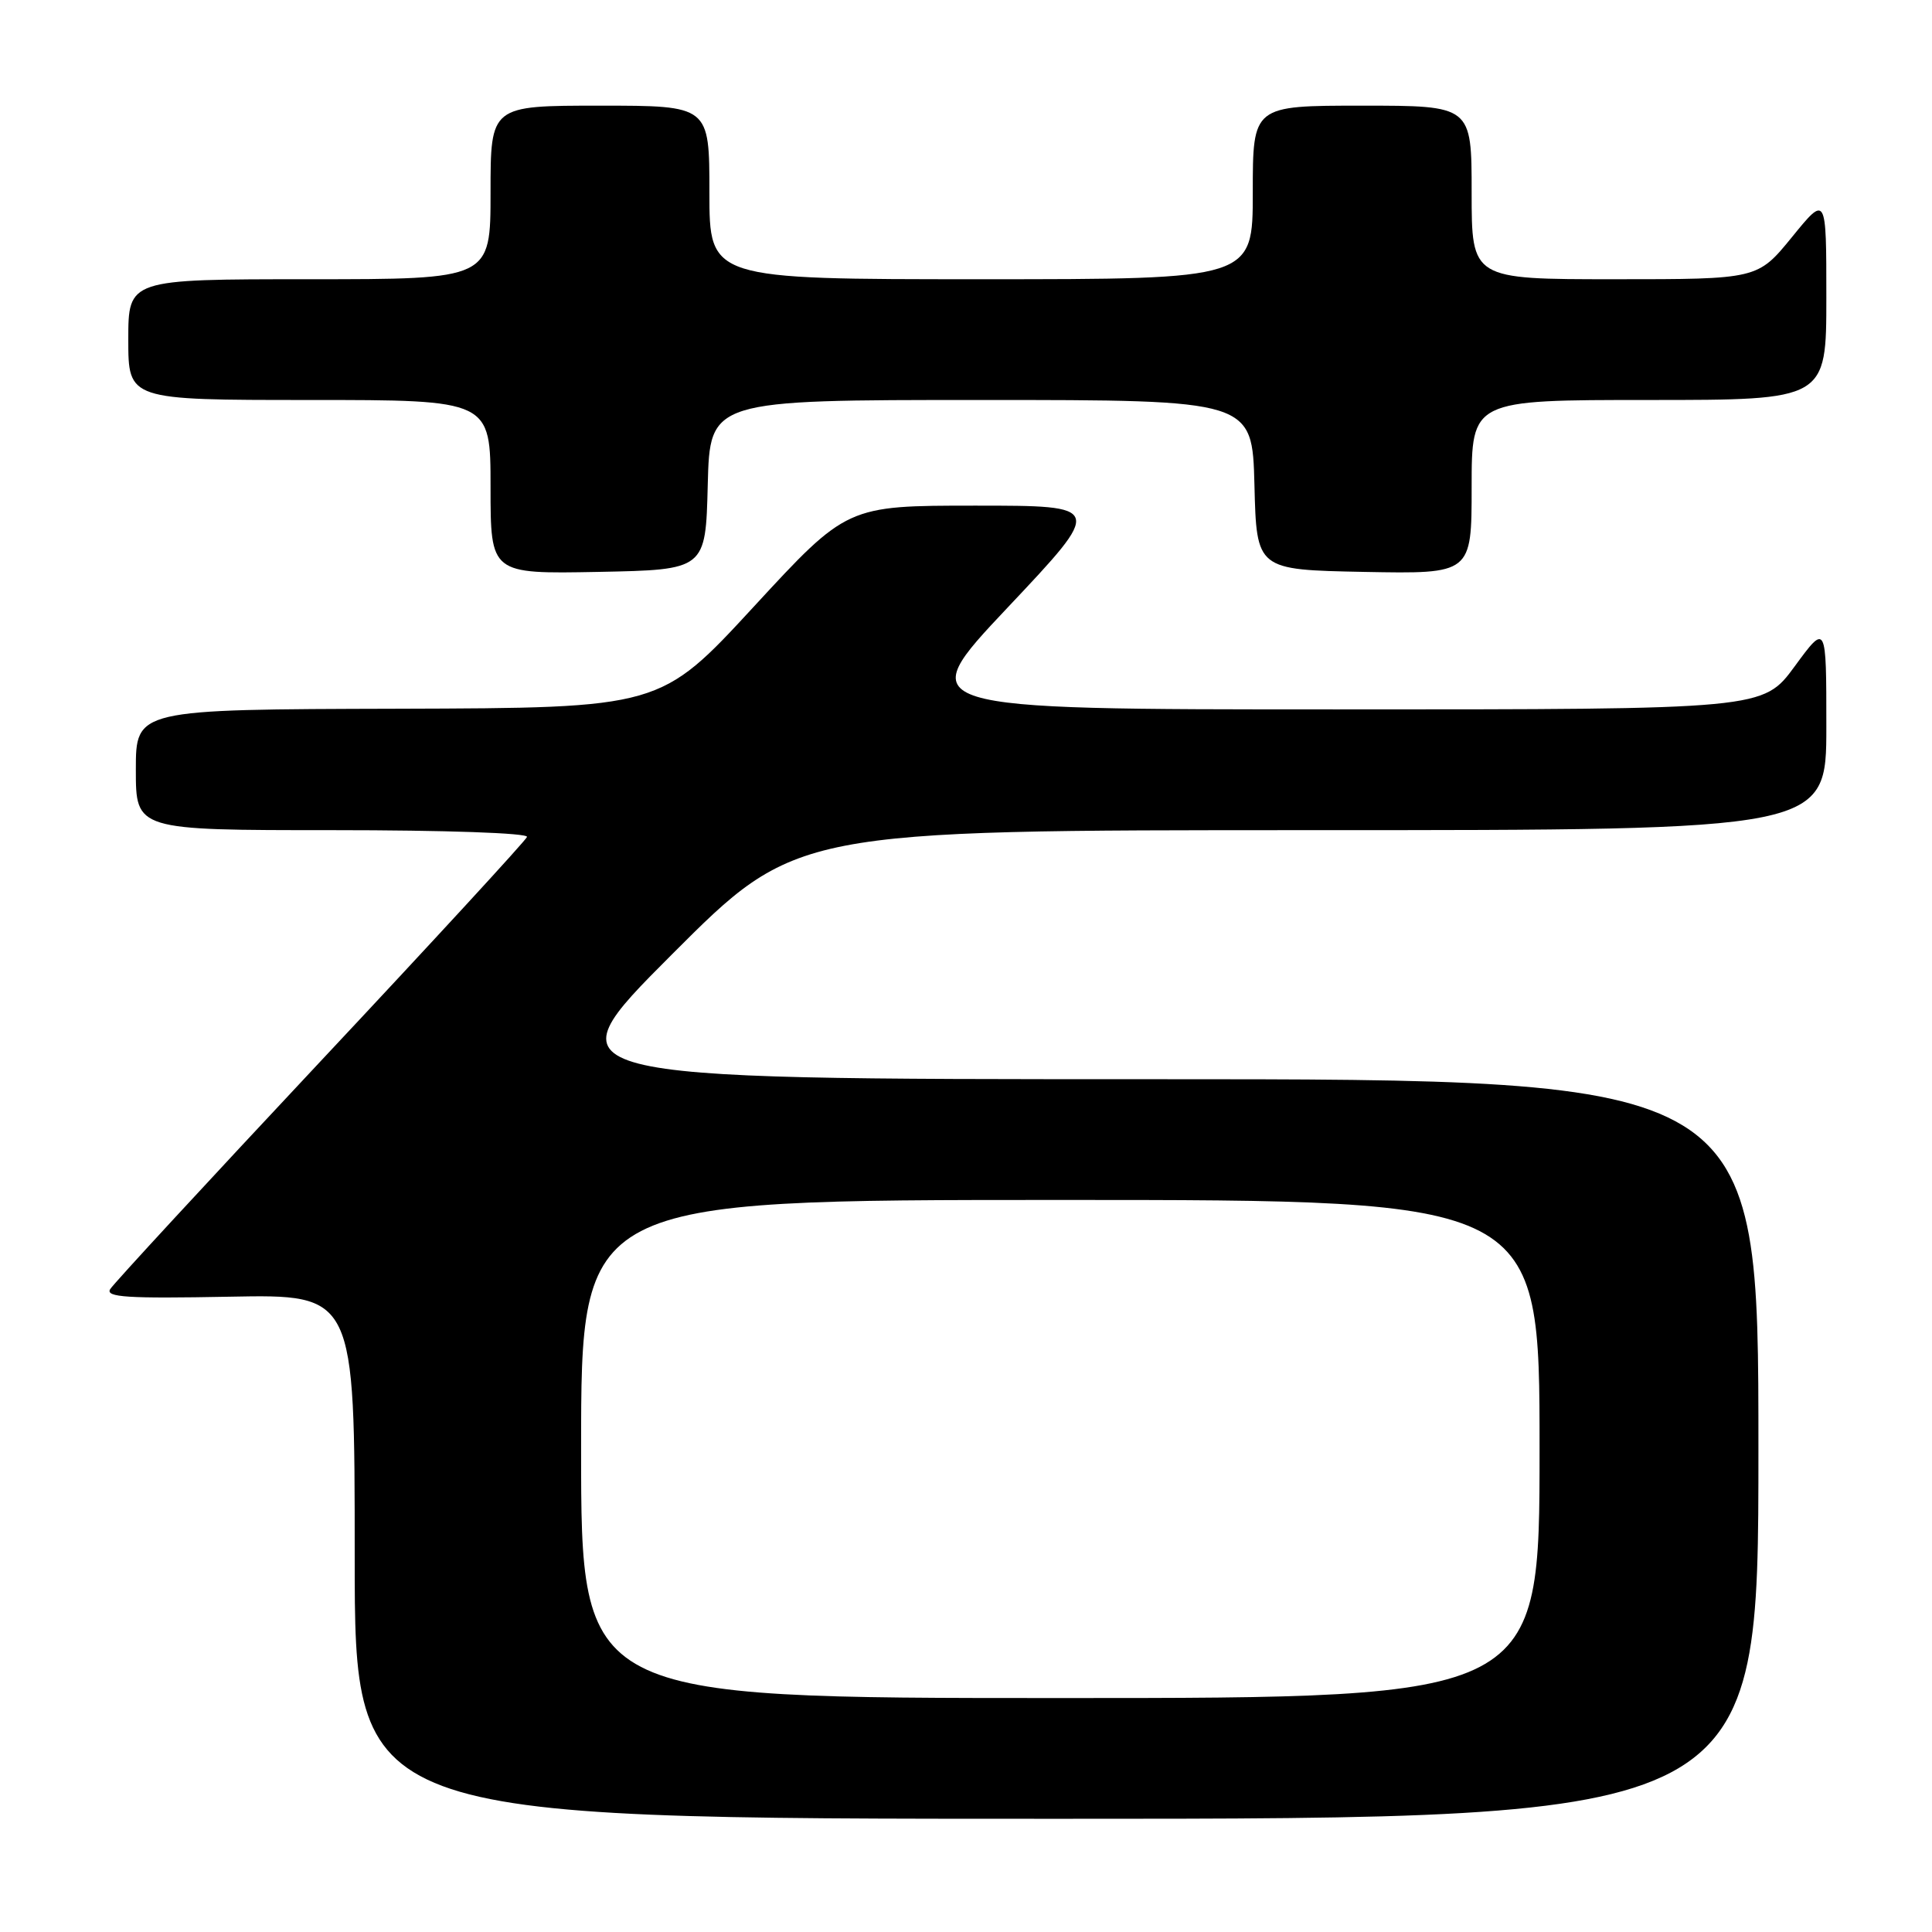 <?xml version="1.0" encoding="UTF-8" standalone="no"?>
<!DOCTYPE svg PUBLIC "-//W3C//DTD SVG 1.1//EN" "http://www.w3.org/Graphics/SVG/1.1/DTD/svg11.dtd" >
<svg xmlns="http://www.w3.org/2000/svg" xmlns:xlink="http://www.w3.org/1999/xlink" version="1.1" viewBox="0 0 256 256">
 <g >
 <path fill="currentColor"
d=" M 233.00 192.00 C 233.00 143.00 233.00 143.00 152.76 143.00 C 72.52 143.00 72.52 143.00 89.00 126.50 C 105.48 110.00 105.48 110.00 173.74 110.00 C 242.00 110.00 242.00 110.00 242.00 96.29 C 242.00 82.58 242.00 82.58 237.81 88.29 C 233.62 94.00 233.62 94.00 177.20 94.00 C 120.79 94.00 120.79 94.00 133.52 80.50 C 146.25 67.00 146.25 67.00 129.24 67.00 C 112.23 67.00 112.23 67.00 99.86 80.41 C 87.50 93.81 87.50 93.81 52.75 93.91 C 18.00 94.00 18.00 94.00 18.00 102.00 C 18.00 110.00 18.00 110.00 44.08 110.00 C 59.03 110.00 70.02 110.38 69.83 110.90 C 69.65 111.39 57.33 124.78 42.45 140.65 C 27.58 156.52 15.04 170.09 14.60 170.82 C 13.95 171.89 16.86 172.08 30.40 171.82 C 47.00 171.50 47.00 171.50 47.00 206.25 C 47.00 241.00 47.00 241.00 140.00 241.00 C 233.00 241.00 233.00 241.00 233.00 192.00 Z  M 93.78 64.25 C 94.07 53.00 94.07 53.00 130.00 53.00 C 165.93 53.00 165.93 53.00 166.22 64.25 C 166.50 75.50 166.50 75.50 180.75 75.78 C 195.00 76.05 195.00 76.05 195.00 64.53 C 195.00 53.00 195.00 53.00 218.50 53.00 C 242.00 53.00 242.00 53.00 242.00 39.41 C 242.00 25.82 242.00 25.82 237.45 31.41 C 232.89 37.00 232.89 37.00 213.95 37.00 C 195.00 37.00 195.00 37.00 195.00 25.50 C 195.00 14.00 195.00 14.00 180.50 14.00 C 166.00 14.00 166.00 14.00 166.00 25.50 C 166.00 37.00 166.00 37.00 130.00 37.00 C 94.00 37.00 94.00 37.00 94.00 25.50 C 94.00 14.00 94.00 14.00 79.50 14.00 C 65.00 14.00 65.00 14.00 65.00 25.50 C 65.00 37.00 65.00 37.00 41.00 37.00 C 17.00 37.00 17.00 37.00 17.00 45.00 C 17.00 53.00 17.00 53.00 41.00 53.00 C 65.00 53.00 65.00 53.00 65.00 64.53 C 65.00 76.05 65.00 76.05 79.25 75.78 C 93.50 75.50 93.50 75.50 93.78 64.25 Z  M 77.00 192.00 C 77.00 159.00 77.00 159.00 140.50 159.00 C 204.00 159.00 204.00 159.00 204.00 192.00 C 204.00 225.00 204.00 225.00 140.50 225.00 C 77.00 225.00 77.00 225.00 77.00 192.00 Z "/>
</g>
</svg>